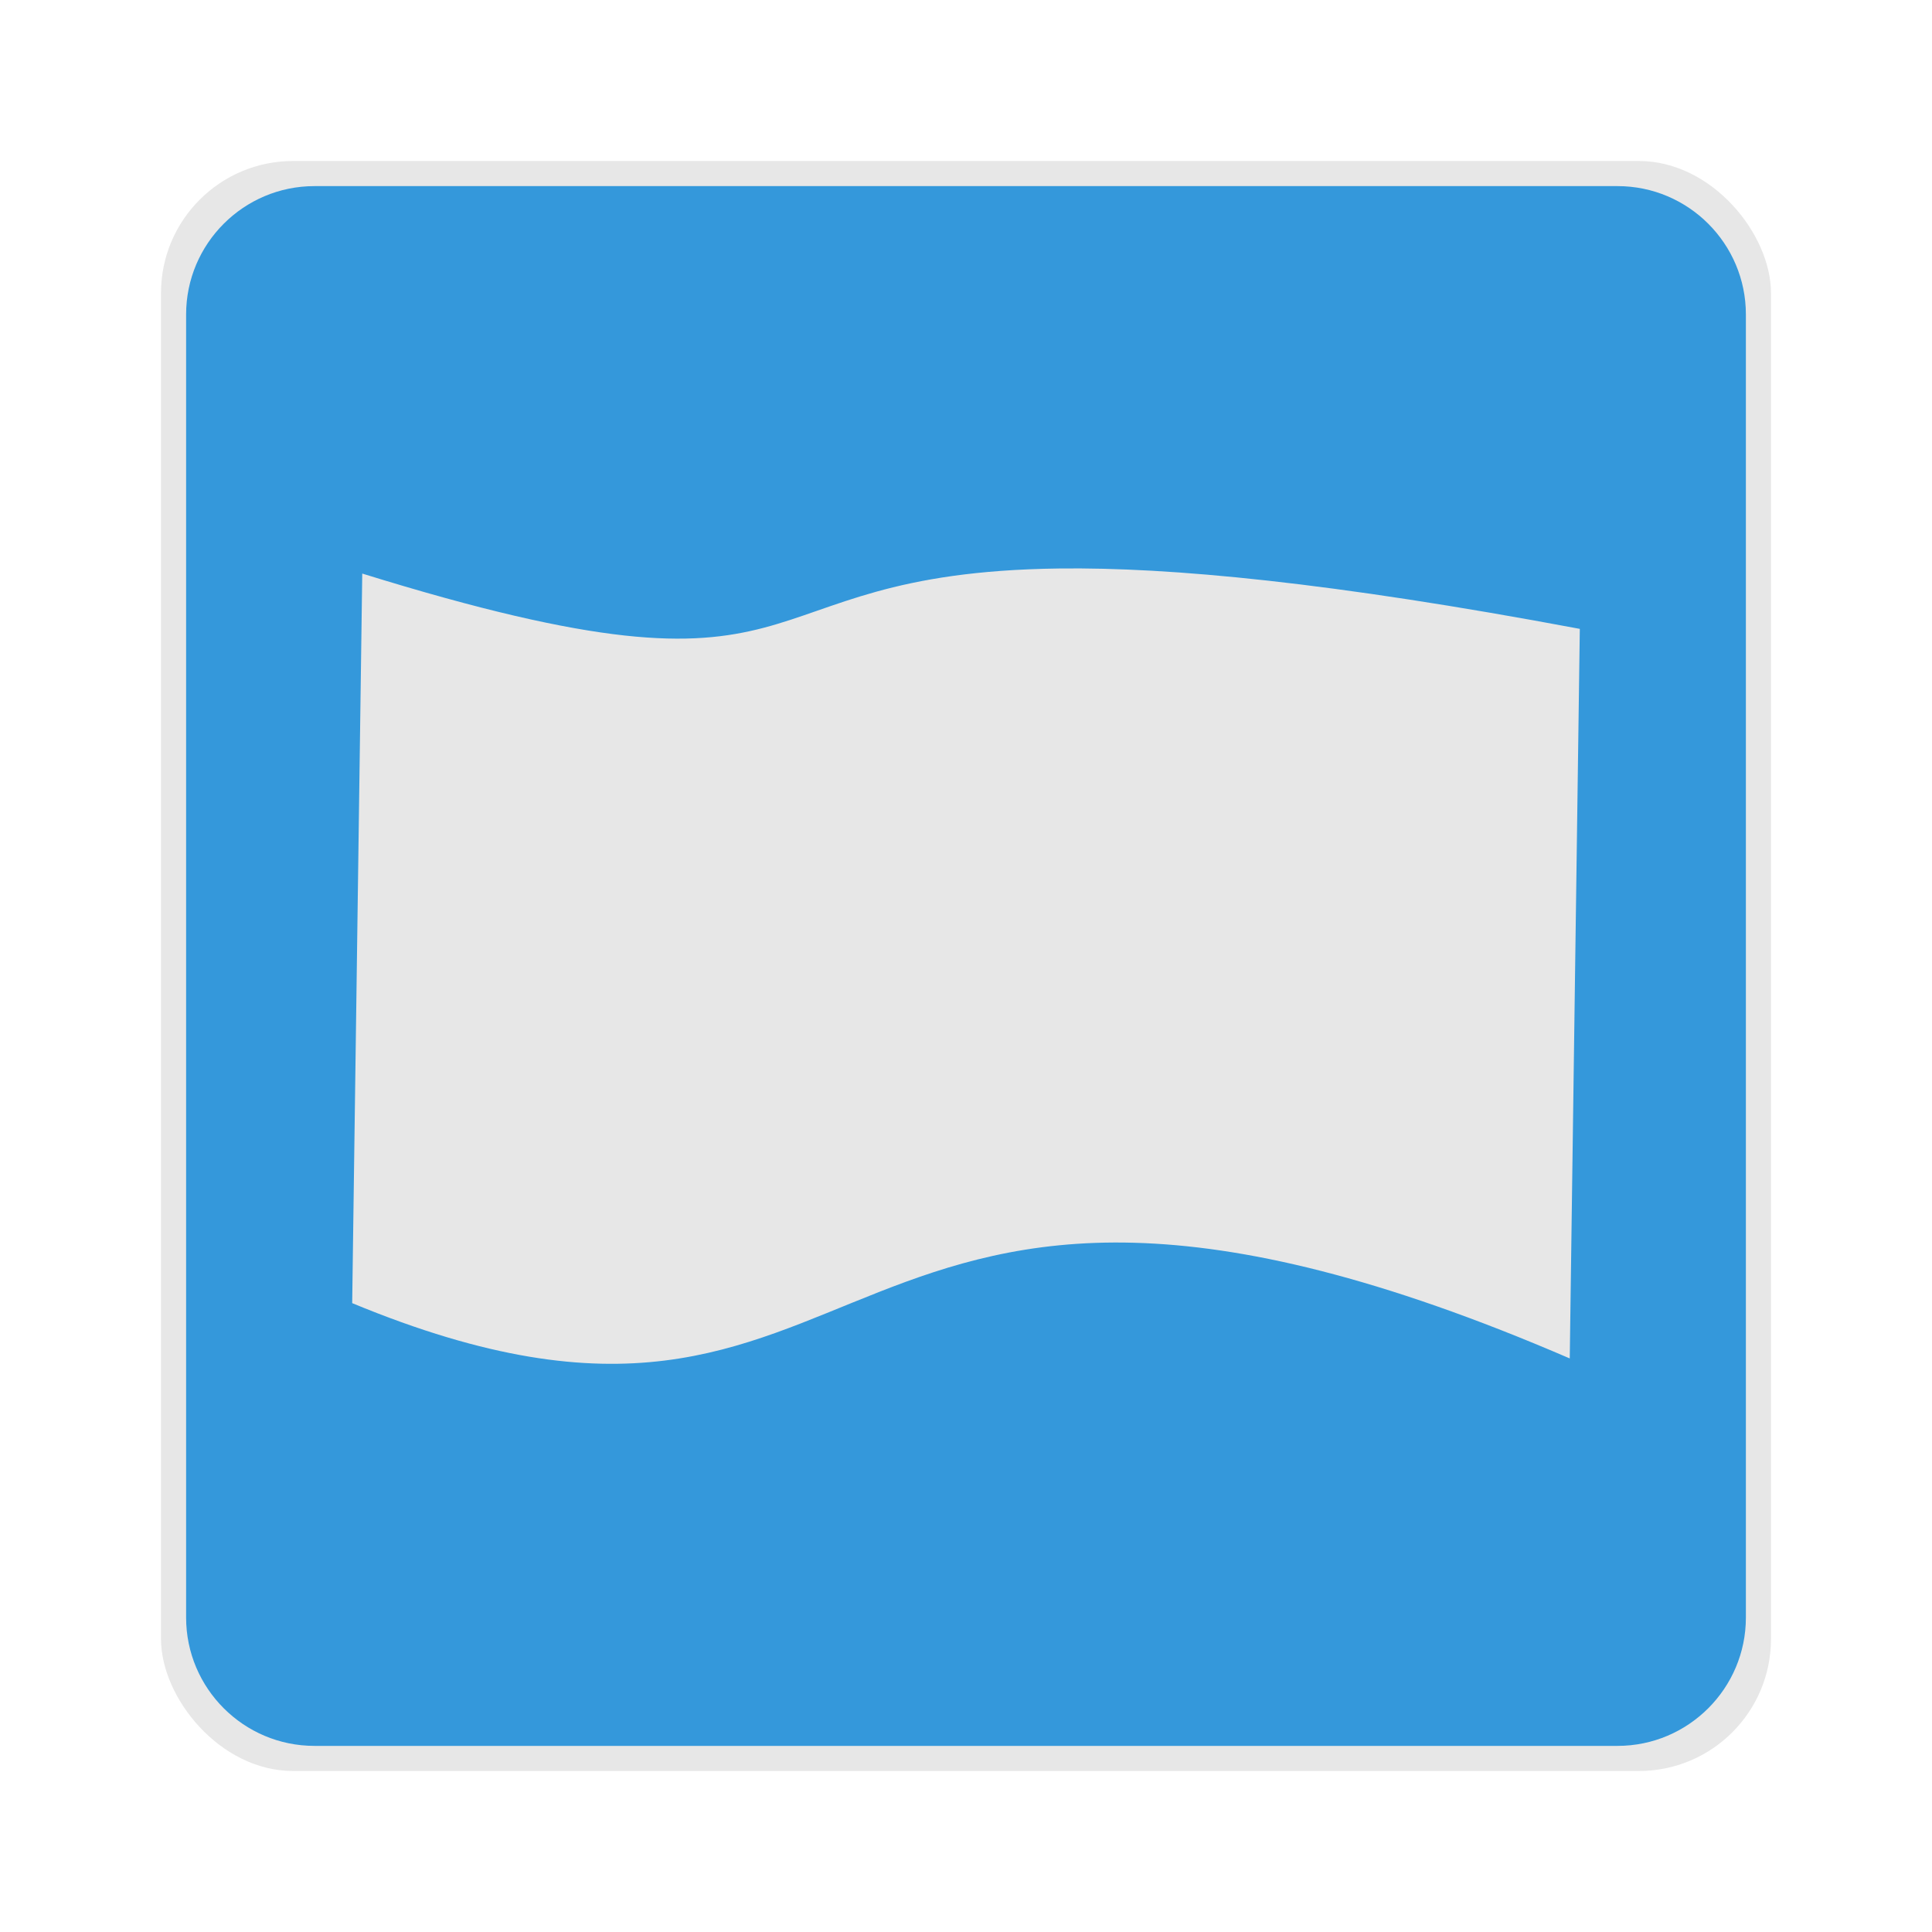 <?xml version="1.0" encoding="UTF-8" standalone="no"?>
<!-- Created with Inkscape (http://www.inkscape.org/) -->

<svg
   xmlns:dc="http://purl.org/dc/elements/1.1/"
   xmlns:cc="http://creativecommons.org/ns#"
   xmlns:rdf="http://www.w3.org/1999/02/22-rdf-syntax-ns#"
   xmlns:svg="http://www.w3.org/2000/svg"
   xmlns="http://www.w3.org/2000/svg"
   xmlns:xlink="http://www.w3.org/1999/xlink"
   xmlns:sodipodi="http://sodipodi.sourceforge.net/DTD/sodipodi-0.dtd"
   xmlns:inkscape="http://www.inkscape.org/namespaces/inkscape"
   width="24"
   height="24"
   id="svg2"
   version="1.1"
   inkscape:version="0.48.4 r9939"
   sodipodi:docname="lpi-translate.svg">
  <defs
     id="defs4">
    <linearGradient
       gradientTransform="matrix(2.172,0,0,2.172,19.342,-1205.839)"
       gradientUnits="userSpaceOnUse"
       y2="1030.243"
       x2="-3.34"
       y1="1038.553"
       x1="-3.34"
       id="linearGradient836"
       xlink:href="#linearGradient830"
       inkscape:collect="always" />
    <linearGradient
       id="linearGradient830"
       inkscape:collect="always">
      <stop
         id="stop832"
         offset="0"
         style="stop-color:#80b22e;stop-opacity:1" />
      <stop
         id="stop834"
         offset="1"
         style="stop-color:#aee063;stop-opacity:1" />
    </linearGradient>
    <linearGradient
       gradientTransform="matrix(0.257,0,0,0.257,-0.339,-0.753)"
       y2="5.988"
       x2="48"
       y1="90"
       x1="48"
       gradientUnits="userSpaceOnUse"
       id="linearGradient3022"
       xlink:href="#ButtonColor-6"
       inkscape:collect="always" />
    <linearGradient
       gradientTransform="translate(0,-97)"
       gradientUnits="userSpaceOnUse"
       xlink:href="#ButtonShadow-0"
       id="linearGradient4256"
       y2="90.239"
       x2="32.251"
       y1="6.132"
       x1="32.251" />
    <radialGradient
       gradientTransform="matrix(1.157,0,0,0.996,-7.551,0.197)"
       gradientUnits="userSpaceOnUse"
       xlink:href="#linearGradient3737"
       id="radialGradient3619"
       fy="90.172"
       fx="48"
       r="42"
       cy="90.172"
       cx="48" />
    <linearGradient
       id="linearGradient3737">
      <stop
         offset="0"
         style="stop-color:#ffffff;stop-opacity:1"
         id="stop3739" />
      <stop
         offset="1"
         style="stop-color:#ffffff;stop-opacity:0"
         id="stop3741" />
    </linearGradient>
    <linearGradient
       gradientUnits="userSpaceOnUse"
       xlink:href="#linearGradient3737"
       id="linearGradient3188"
       y2="63.893"
       x2="36.357"
       y1="6"
       x1="36.357" />
    <linearGradient
       gradientUnits="userSpaceOnUse"
       id="ButtonColor-6"
       y2="0.999"
       x2="10.32"
       y1="21"
       x1="10.32">
      <stop
         offset="0"
         style="stop-color:#c8c8c8;stop-opacity:1"
         id="stop3189-4" />
      <stop
         offset="1"
         style="stop-color:#e6e6e6;stop-opacity:1"
         id="stop3191-0" />
    </linearGradient>
    <linearGradient
       gradientUnits="userSpaceOnUse"
       xlink:href="#ButtonColor-6"
       id="linearGradient3052"
       y2="5.988"
       x2="48"
       y1="90"
       x1="48" />
    <linearGradient
       gradientTransform="matrix(1.024,0,0,1.012,-1.143,-98.071)"
       gradientUnits="userSpaceOnUse"
       xlink:href="#ButtonShadow-0"
       id="linearGradient3725"
       y2="90.239"
       x2="32.251"
       y1="6.132"
       x1="32.251" />
    <linearGradient
       gradientTransform="matrix(1.024,0,0,1.012,-1.143,-98.071)"
       gradientUnits="userSpaceOnUse"
       xlink:href="#ButtonShadow-0"
       id="linearGradient3772"
       y2="90.239"
       x2="32.251"
       y1="6.132"
       x1="32.251" />
    <linearGradient
       gradientTransform="matrix(1.024,0,0,1.012,-1.143,-98.071)"
       gradientUnits="userSpaceOnUse"
       xlink:href="#ButtonShadow-0"
       id="linearGradient3780"
       y2="90.239"
       x2="32.251"
       y1="6.132"
       x1="32.251" />
    <linearGradient
       gradientTransform="matrix(1.006,0,0,0.994,100,0)"
       gradientUnits="userSpaceOnUse"
       id="ButtonShadow-0"
       y2="7.017"
       x2="45.448"
       y1="92.54"
       x1="45.448">
      <stop
         offset="0"
         style="stop-color:#000000;stop-opacity:1"
         id="stop3750-8" />
      <stop
         offset="1"
         style="stop-color:#000000;stop-opacity:0.588"
         id="stop3752-5" />
    </linearGradient>
    <linearGradient
       gradientTransform="matrix(1.024,0,0,1.012,-1.143,-98.071)"
       gradientUnits="userSpaceOnUse"
       xlink:href="#ButtonShadow-0"
       id="linearGradient3101"
       y2="90.239"
       x2="32.251"
       y1="6.132"
       x1="32.251" />
    <clipPath
       id="clipPath3266">
      <path
         style="opacity:0.3;color:#000000;fill:#ff0000;fill-opacity:1;fill-rule:nonzero;stroke:none;stroke-width:4;marker:none;visibility:visible;display:inline;overflow:visible;enable-background:accumulate"
         id="path3268"
         inkscape:connector-curvature="0"
         d="M 0,0 0,96 96,96 96,0 0,0 z m 12,6 72,0 c 3.324,0 6,2.676 6,6 l 0,72 c 0,3.324 -2.676,6 -6,6 L 12,90 C 8.676,90 6,87.324 6,84 L 6,12 C 6,8.676 8.676,6 12,6 z" />
    </clipPath>
    <filter
       id="filter3663"
       color-interpolation-filters="sRGB">
      <feGaussianBlur
         stdDeviation="0.96"
         id="feGaussianBlur3665" />
    </filter>
    <clipPath
       id="clipPath2883">
      <path
         style="opacity:0.3;color:#000000;fill:#ff0000;fill-opacity:1;fill-rule:nonzero;stroke:none;stroke-width:4;marker:none;visibility:visible;display:inline;overflow:visible;enable-background:accumulate"
         id="path2885"
         inkscape:connector-curvature="0"
         d="m -100,-74 0,96 96,0 0,-96 -96,0 z m 48,16 c 17.664,0 32,14.336 32,32 4e-6,17.664 -14.336,32 -32,32 -17.664,0 -32,-14.336 -32,-32 0,-17.664 14.336,-32 32,-32 z m 12.125,16.125 -16.25,18.875 -8,-7.25 -7.75,8.375 15.75,15.625 24,-27.25 -7.75,-8.375 z" />
    </clipPath>
    <radialGradient
       gradientTransform="matrix(0.901,0,0,1.143,-9.663,-131.372)"
       gradientUnits="userSpaceOnUse"
       xlink:href="#linearGradient3625"
       id="radialGradient2872"
       fy="120.201"
       fx="64"
       r="56"
       cy="120.201"
       cx="64" />
    <linearGradient
       id="linearGradient3625">
      <stop
         offset="0"
         style="stop-color:#787878;stop-opacity:1"
         id="stop3627" />
      <stop
         offset="1"
         style="stop-color:#323232;stop-opacity:1"
         id="stop3629" />
    </linearGradient>
    <linearGradient
       gradientTransform="matrix(2.172,0,0,2.172,31.149,-992.274)"
       gradientUnits="userSpaceOnUse"
       y2="1030.243"
       x2="-3.34"
       y1="1038.553"
       x1="-3.34"
       id="linearGradient836-7"
       xlink:href="#linearGradient830-3"
       inkscape:collect="always" />
    <linearGradient
       id="linearGradient830-3"
       inkscape:collect="always">
      <stop
         id="stop832-4"
         offset="0"
         style="stop-color:#80b22e;stop-opacity:1" />
      <stop
         id="stop834-2"
         offset="1"
         style="stop-color:#aee063;stop-opacity:1" />
    </linearGradient>
    <linearGradient
       y2="1030.243"
       x2="-3.34"
       y1="1038.553"
       x1="-3.34"
       gradientTransform="matrix(2.172,0,0,2.172,-0.964,-1202.668)"
       gradientUnits="userSpaceOnUse"
       id="linearGradient10042"
       xlink:href="#linearGradient830-3"
       inkscape:collect="always" />
  </defs>
  <sodipodi:namedview
     id="base"
     pagecolor="#ffffff"
     bordercolor="#666666"
     borderopacity="1.0"
     inkscape:pageopacity="0.0"
     inkscape:pageshadow="2"
     inkscape:zoom="13.535273"
     inkscape:cx="11.054377"
     inkscape:cy="16.19723"
     inkscape:document-units="px"
     inkscape:current-layer="layer1"
     showgrid="false"
     inkscape:window-width="1360"
     inkscape:window-height="707"
     inkscape:window-x="-2"
     inkscape:window-y="33"
     inkscape:window-maximized="1" />
  <g
     inkscape:label="Capa 1"
     inkscape:groupmode="layer"
     id="layer1"
     transform="translate(0,-1028.362)">
    <rect
       ry="1.641"
       y="1030.362"
       x="2"
       height="20"
       width="20"
       id="rect846"
       style="fill:#000000;fill-opacity:0.094;stroke:none" />
    <path
       style="fill:#3498db;fill-opacity:1;stroke:none"
       d="M 3.906 2.312 C 3.027 2.312 2.312 3.027 2.312 3.906 L 2.312 20.094 C 2.312 20.973 3.027 21.688 3.906 21.688 L 20.094 21.688 C 20.973 21.688 21.688 20.973 21.688 20.094 L 21.688 3.906 C 21.688 3.027 20.973 2.312 20.094 2.312 L 3.906 2.312 z M 13.156 7.062 C 14.539 7.045 16.528 7.231 19.625 7.812 L 19.5 16.875 C 10.034 12.791 11.128 18.986 4.375 16.188 L 4.5 7.125 C 10.4 8.955 9.007 7.114 13.156 7.062 z "
       transform="translate(0,1028.362)"
       id="rect844" />
    <g
       transform="matrix(0.505,0,0,0.505,3.924,1035.392)"
       id="g871"
       style="fill:#000000;fill-opacity:0.067">
      <g
         id="g873"
         style="fill:#000000;fill-opacity:0.067" />
      <g
         id="g875"
         style="fill:#000000;fill-opacity:0.067">
        <g
           id="g877"
           style="fill:#000000;fill-opacity:0.067" />
      </g>
    </g>
    <g
       style="fill:#000000;fill-opacity:0.137"
       id="g881"
       transform="matrix(0.505,0,0,0.505,3.924,1034.86)">
      <g
         style="fill:#000000;fill-opacity:0.137"
         id="g883" />
      <g
         style="fill:#000000;fill-opacity:0.137"
         id="g885">
        <g
           style="fill:#000000;fill-opacity:0.137"
           id="g887" />
      </g>
    </g>
    <g
       transform="matrix(0.505,0,0,0.505,3.924,1034.327)"
       id="g891"
       style="fill:#000000;fill-opacity:0.275">
      <g
         id="g893"
         style="fill:#000000;fill-opacity:0.275" />
      <g
         id="g895"
         style="fill:#000000;fill-opacity:0.275">
        <g
           id="g897"
           style="fill:#000000;fill-opacity:0.275" />
      </g>
    </g>
    <g
       id="g824"
       transform="matrix(0.505,0,0,0.505,3.924,1033.862)"
       style="fill:#ffffff">
      <g
         id="Layer_1"
         style="fill:#ffffff" />
      <g
         id="check"
         style="fill:#ffffff">
        <g
           id="g814"
           style="fill:#ffffff" />
      </g>
    </g>
  </g>
</svg>
